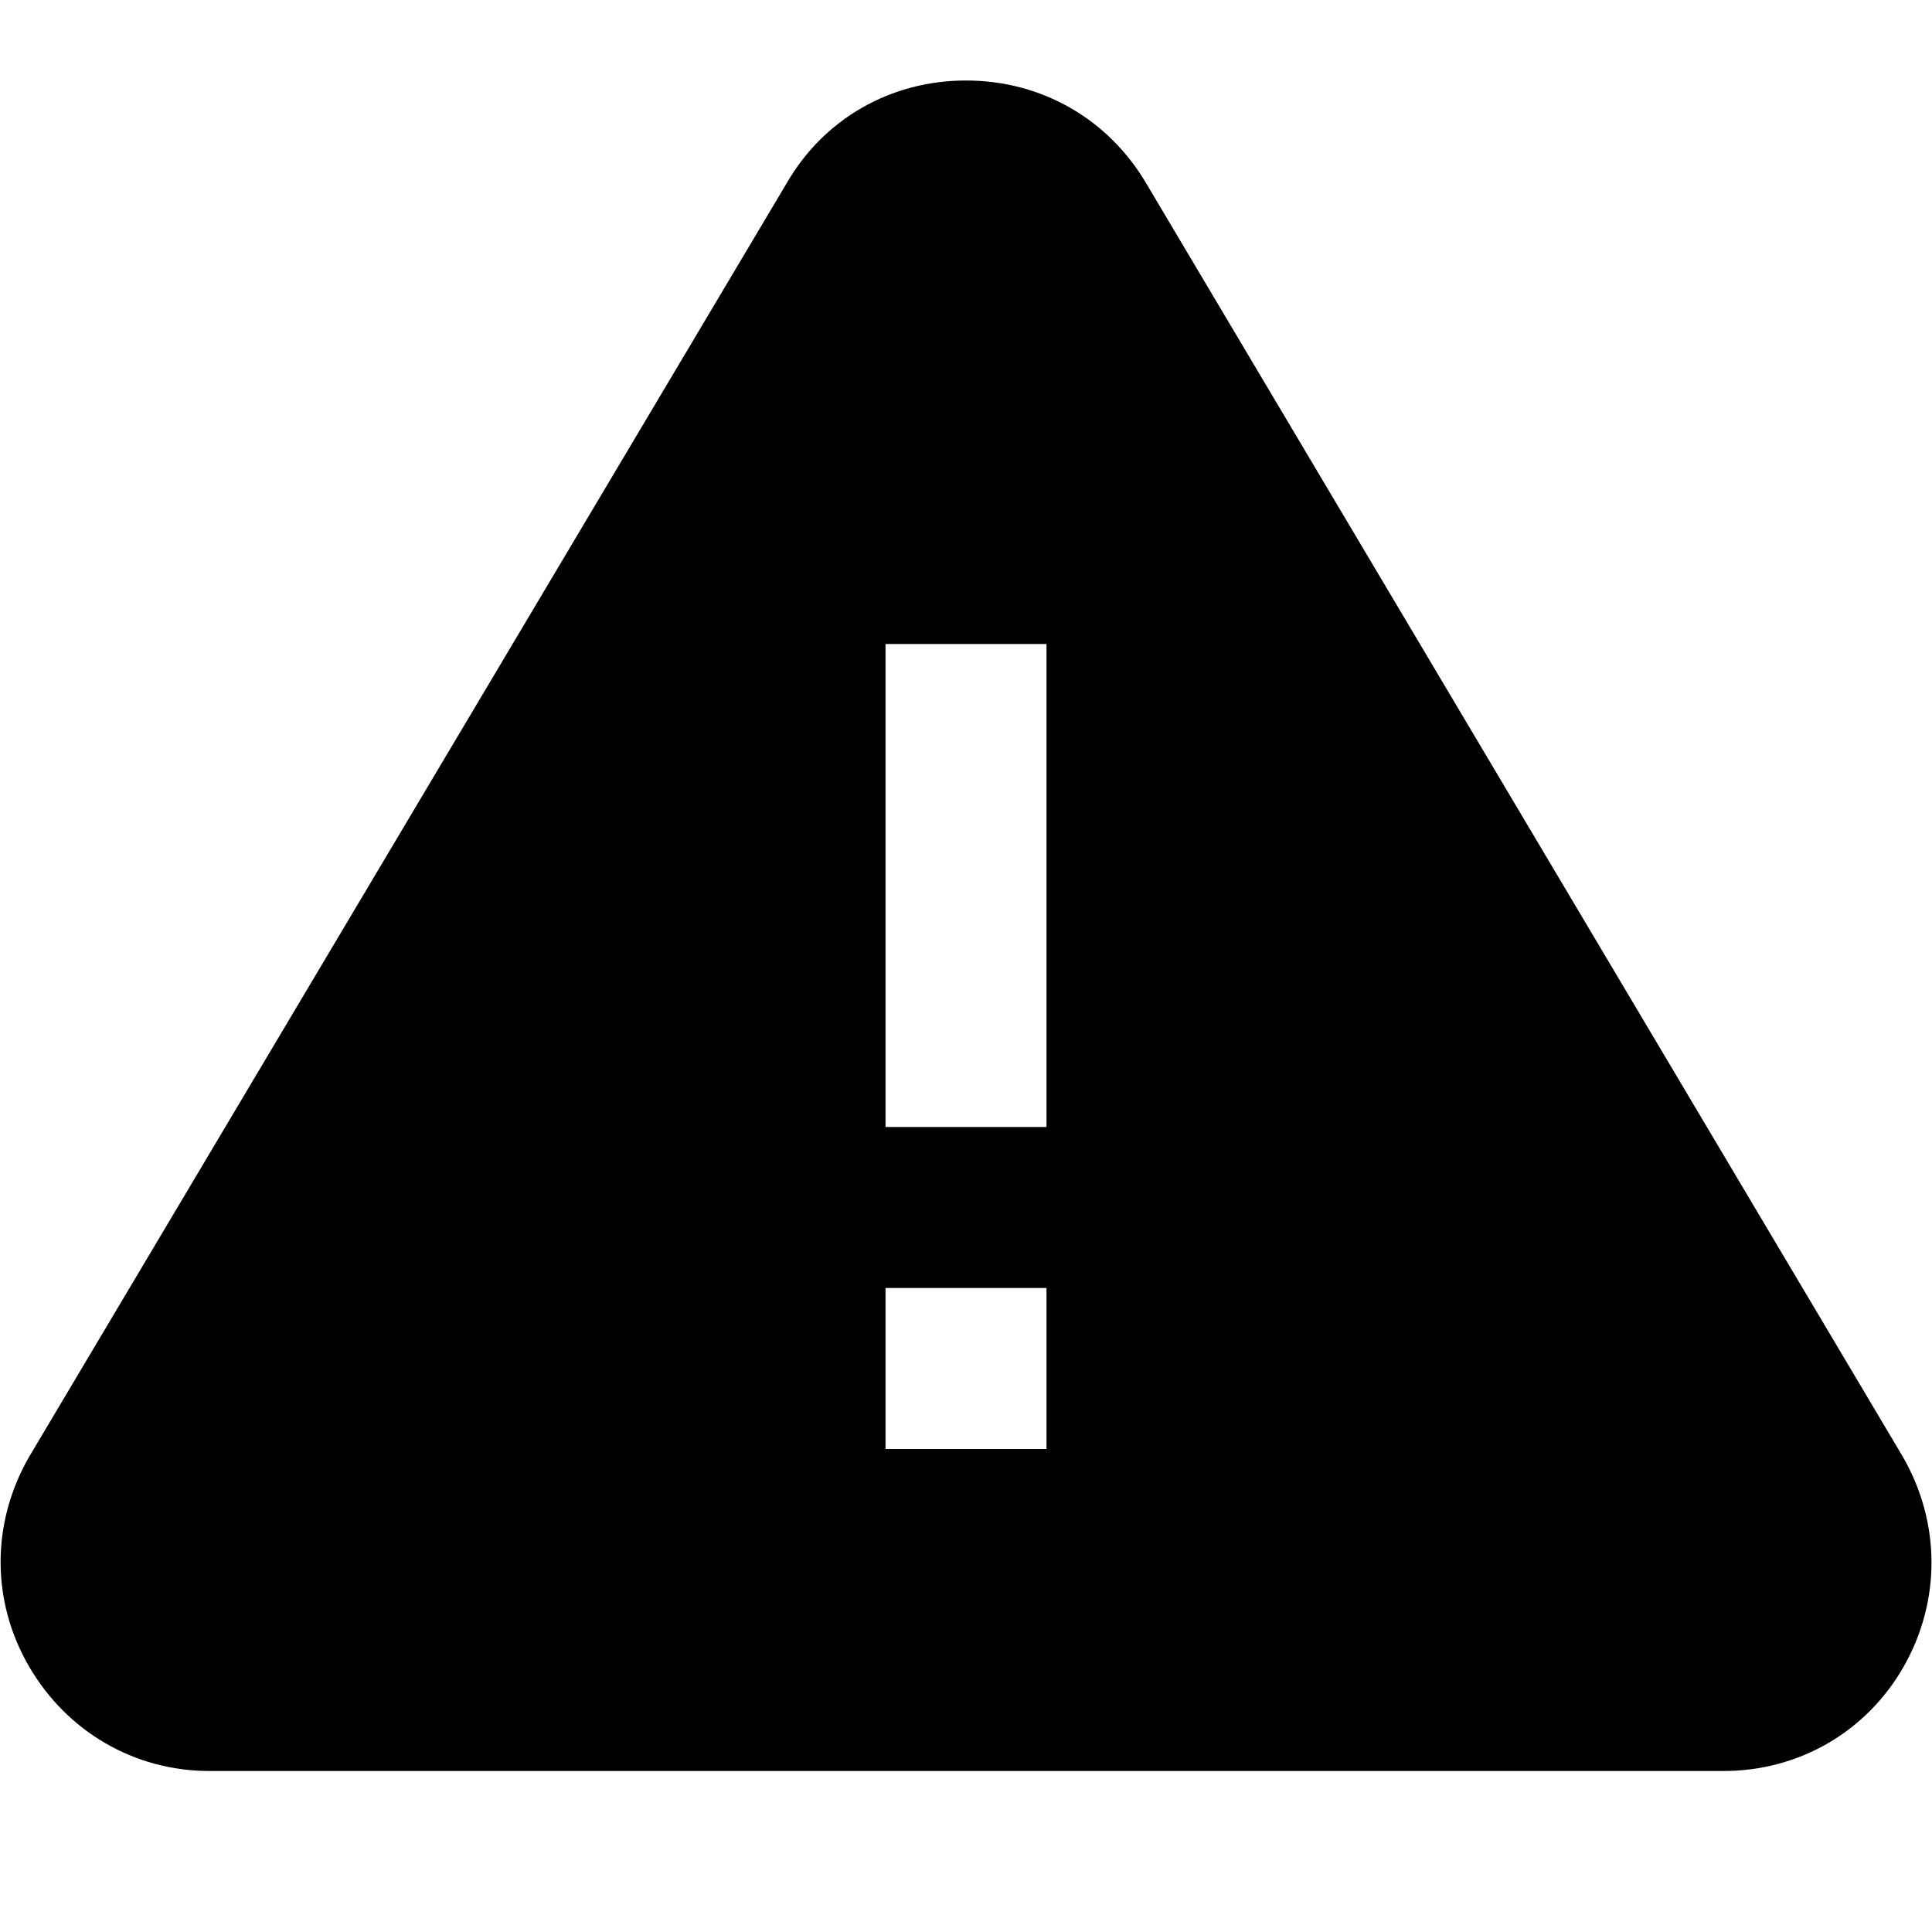 <?xml version="1.0" encoding="UTF-8"?>
<svg xmlns="http://www.w3.org/2000/svg" id="Layer_1" data-name="Layer 1" viewBox="0 0 24 24" width="512" height="512"><path d="M23.64,18.1L14.24,2.28c-.47-.8-1.3-1.28-2.24-1.28s-1.77,.48-2.23,1.28L.36,18.1h0c-.47,.82-.47,1.79,0,2.6s1.31,1.3,2.24,1.3H21.41c.94,0,1.78-.49,2.24-1.3s.46-1.78-.01-2.6Zm-10.64-.1h-2v-2h2v2Zm0-4h-2v-6h2v6Z"/></svg>
